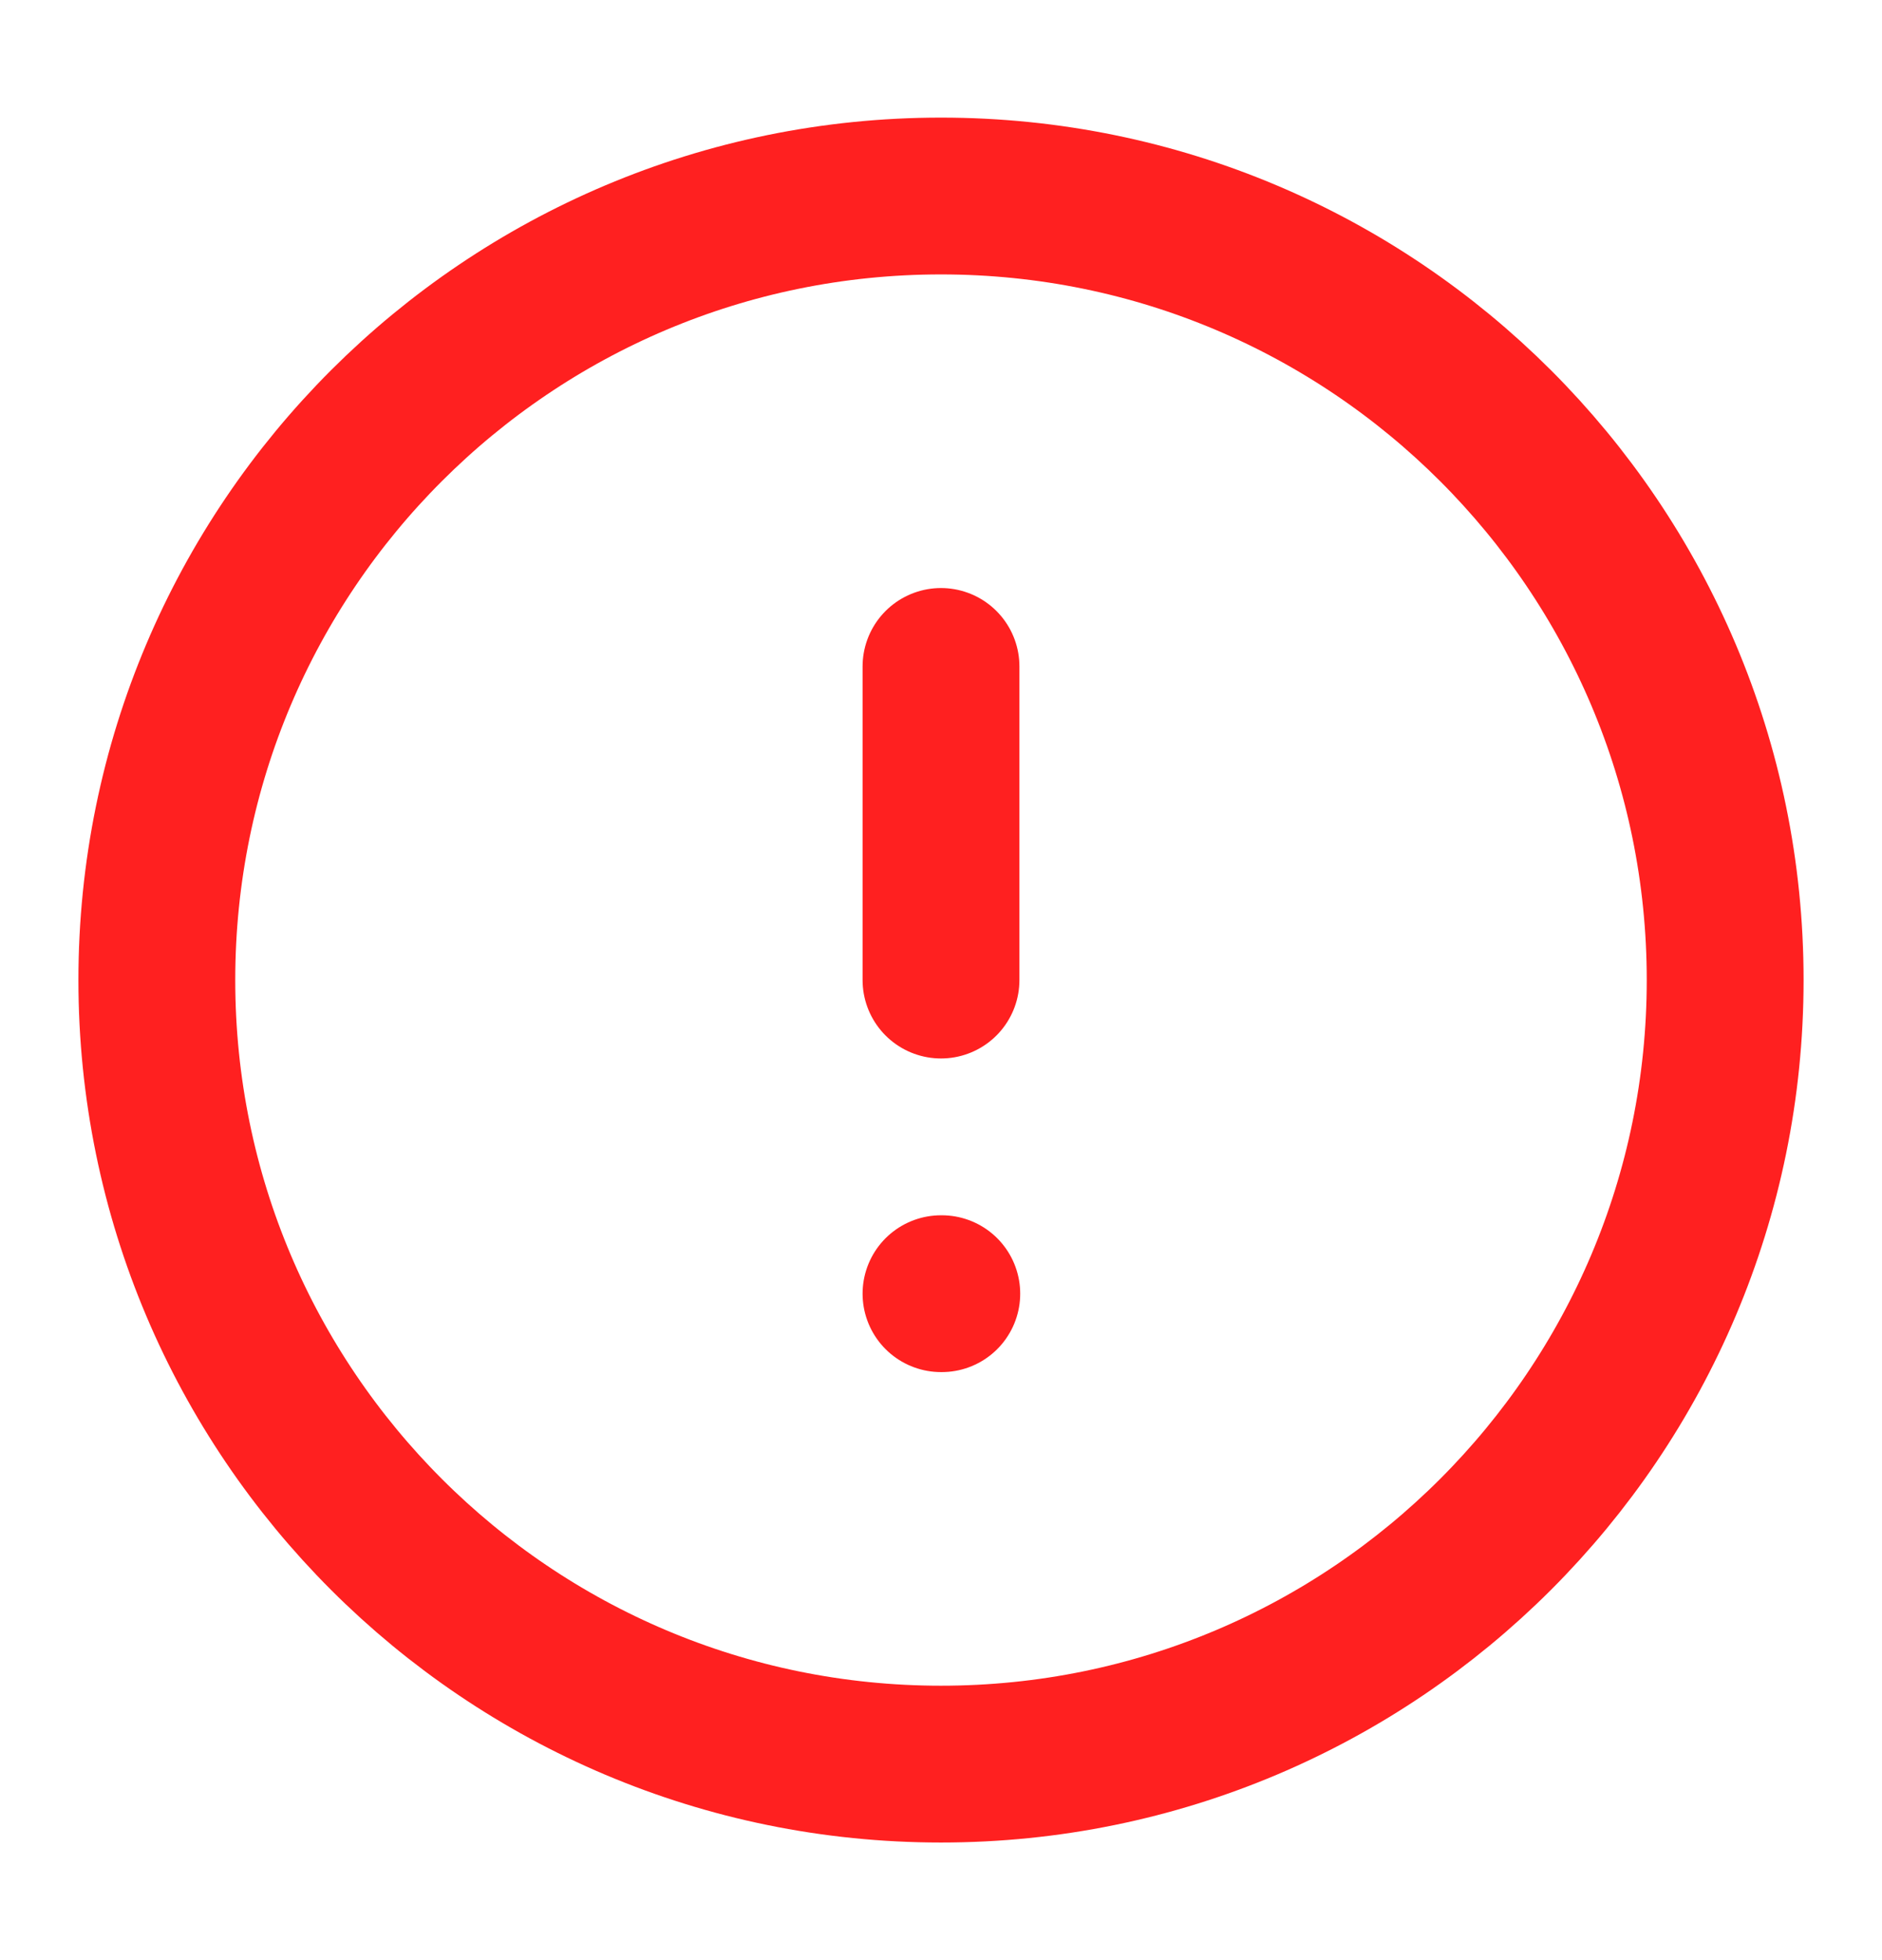 <svg xmlns="http://www.w3.org/2000/svg" width="24" height="25" viewBox="0 0 24 25" fill="none">
  <path d="M12 22.5C17.523 22.5 22 18.023 22 12.5C22 6.977 17.523 2.5 12 2.5C6.477 2.5 2 6.977 2 12.5C2 18.023 6.477 22.5 12 22.5Z" stroke="#FF2020" stroke-width="2" stroke-linecap="round" stroke-linejoin="round"/>
  <path d="M12 8.5V12.5" stroke="#FF2020" stroke-width="2" stroke-linecap="round" stroke-linejoin="round"/>
  <path d="M12 16.5H12.01" stroke="#FF2020" stroke-width="2" stroke-linecap="round" stroke-linejoin="round"/>
</svg>